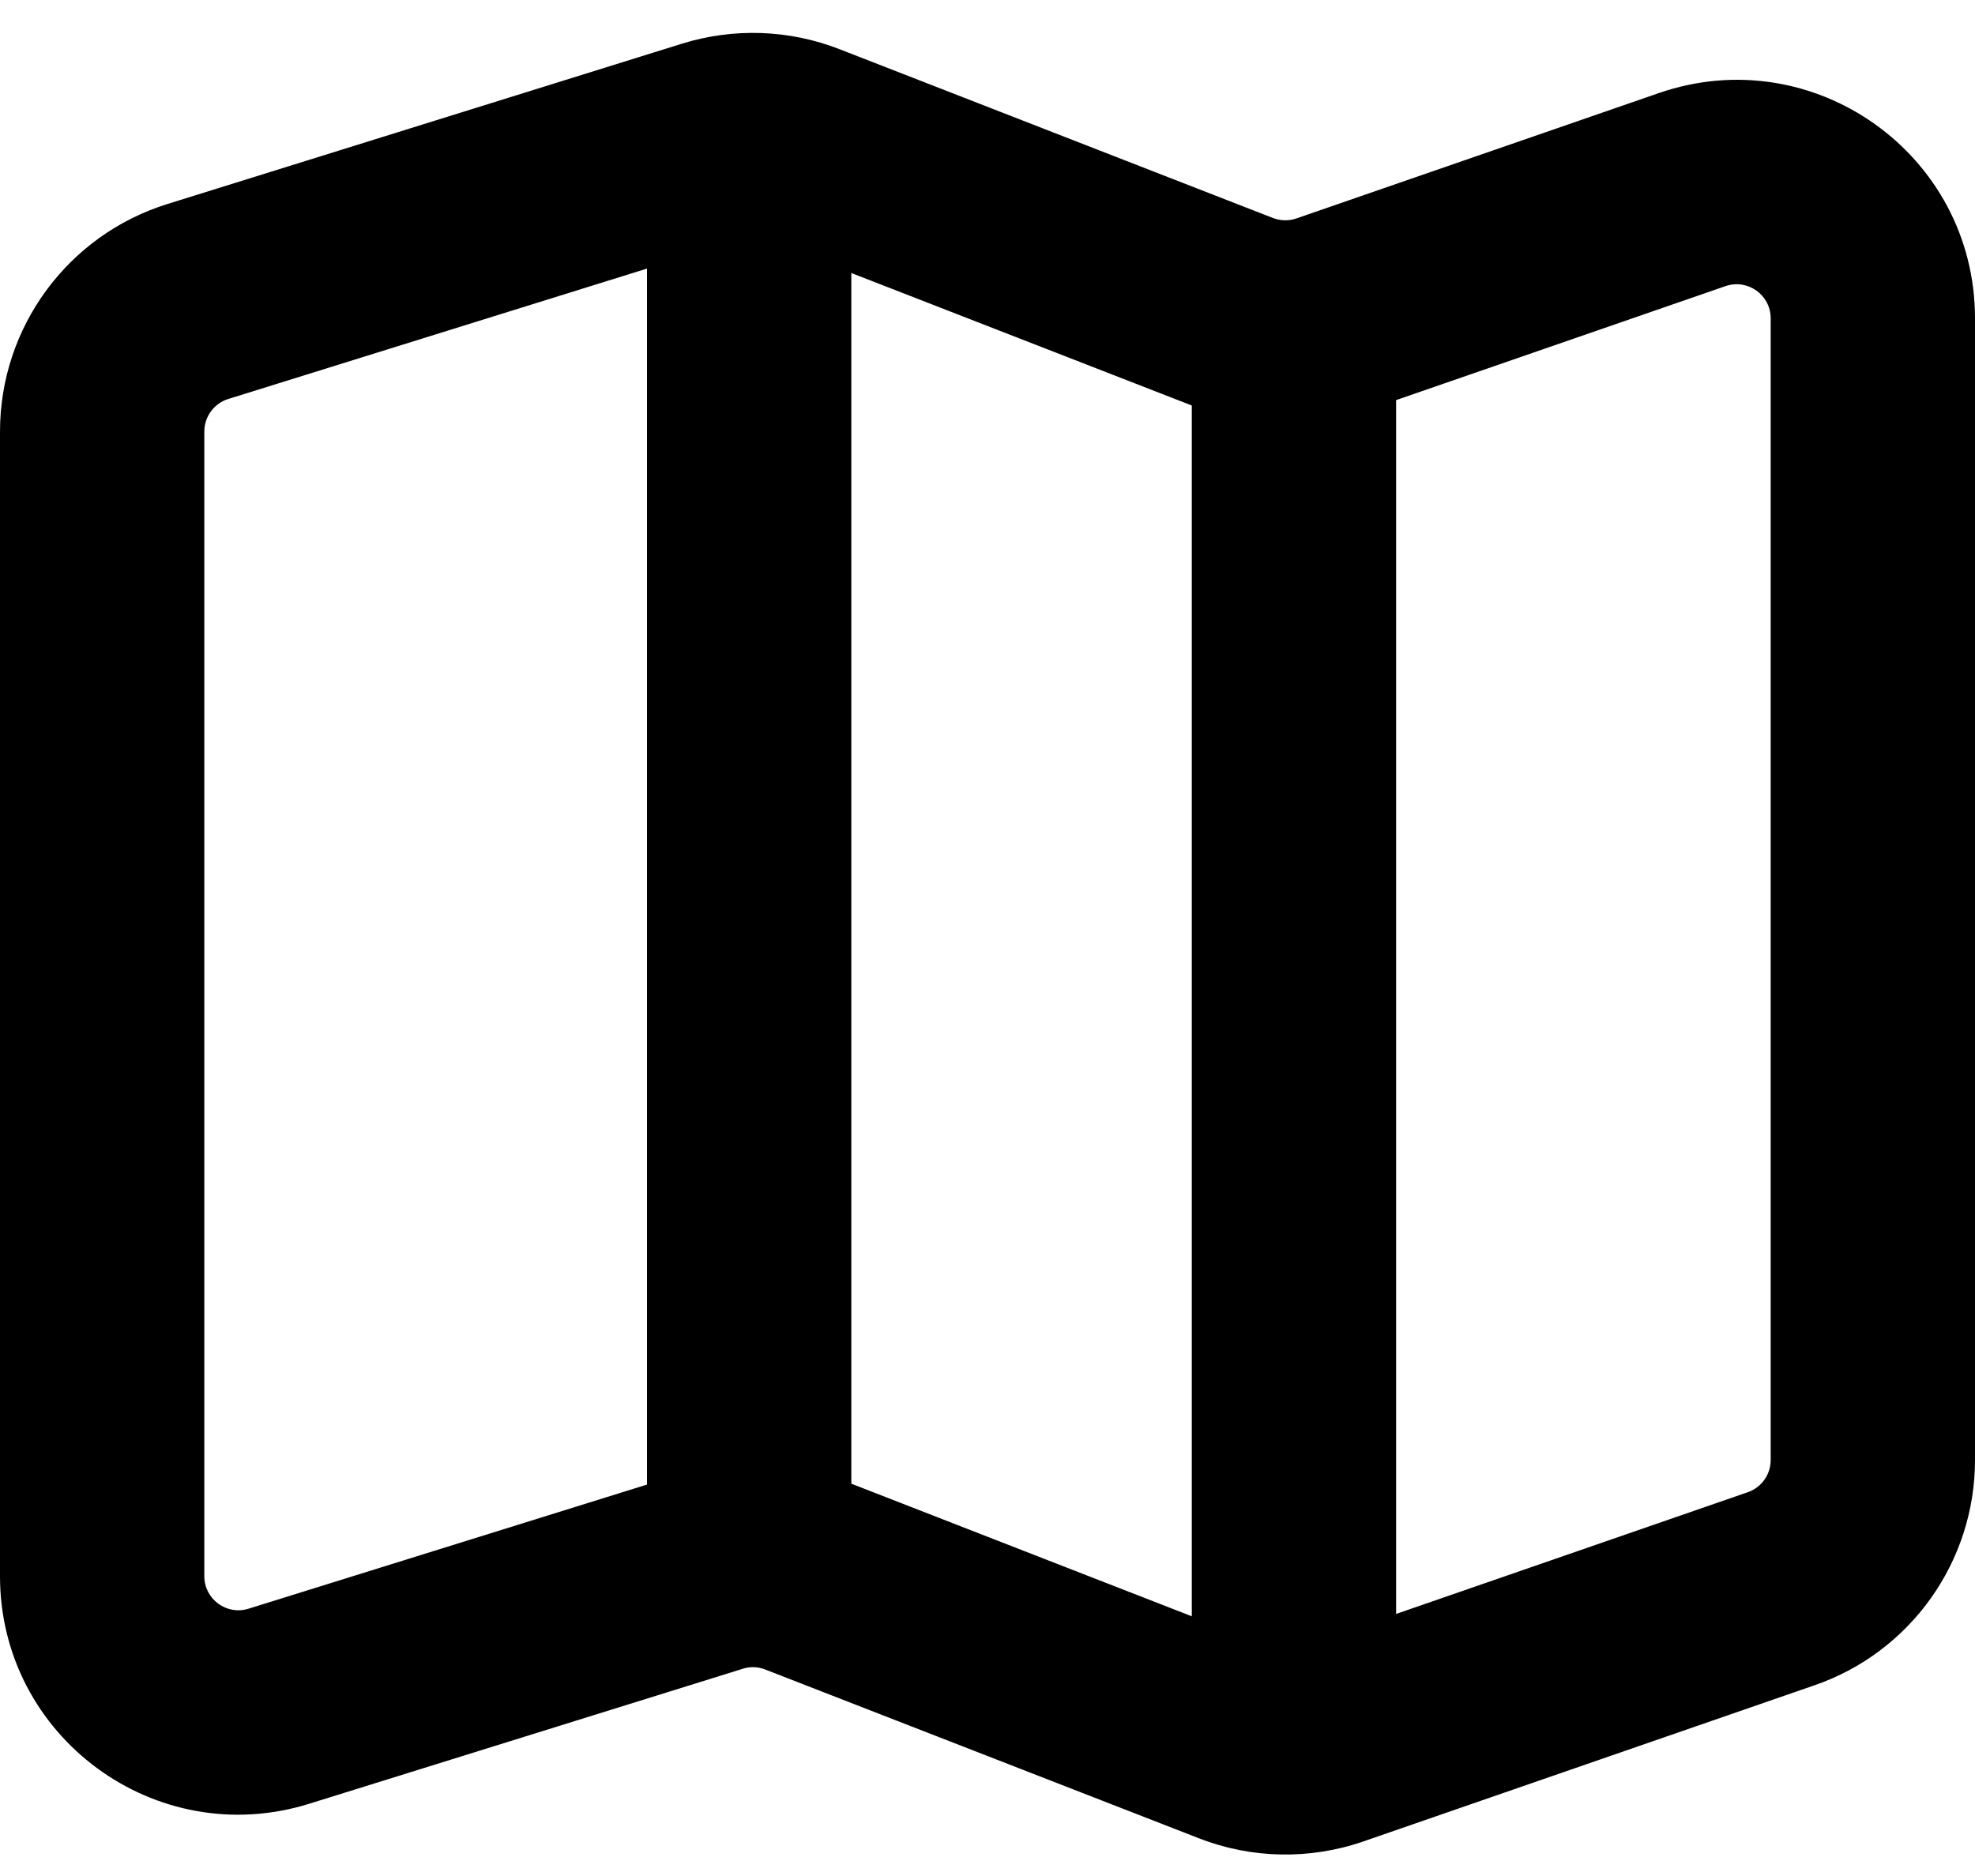 <svg xmlns="http://www.w3.org/2000/svg" width="20" height="19" viewBox="0 0 20 19" fill="none">
  <path fill-rule="evenodd" clip-rule="evenodd" d="M6.907 0.442C7.429 0.28 7.991 0.299 8.501 0.498L12.891 2.208C12.968 2.237 13.052 2.239 13.129 2.212L16.797 0.943C18.365 0.4 20 1.564 20 3.224V14.787C20 15.816 19.348 16.732 18.376 17.068L13.806 18.65C13.265 18.837 12.674 18.826 12.141 18.618L7.75 16.909C7.677 16.88 7.597 16.877 7.522 16.901L3.132 18.268C1.578 18.753 0 17.591 0 15.964V4.371C0 3.314 0.687 2.38 1.696 2.066L6.907 0.442ZM7.75 2.426C7.677 2.397 7.597 2.395 7.522 2.418L2.311 4.041C2.167 4.086 2.069 4.22 2.069 4.371V15.964C2.069 16.196 2.294 16.362 2.516 16.293L6.907 14.925C7.429 14.763 7.991 14.782 8.501 14.98L12.891 16.69C12.968 16.72 13.052 16.722 13.129 16.695L17.699 15.113C17.838 15.065 17.931 14.934 17.931 14.787V3.224C17.931 2.987 17.697 2.82 17.473 2.898L13.806 4.167C13.265 4.355 12.674 4.343 12.141 4.135L7.75 2.426Z" fill="currentColor"/>
  <path fill-rule="evenodd" clip-rule="evenodd" d="M6.552 16.459L6.552 1.286L8.621 1.286L8.621 16.459H6.552Z" fill="currentColor"/>
  <path fill-rule="evenodd" clip-rule="evenodd" d="M12.069 17.838V2.666H14.138L14.138 17.838H12.069Z" fill="currentColor"/>
</svg>
